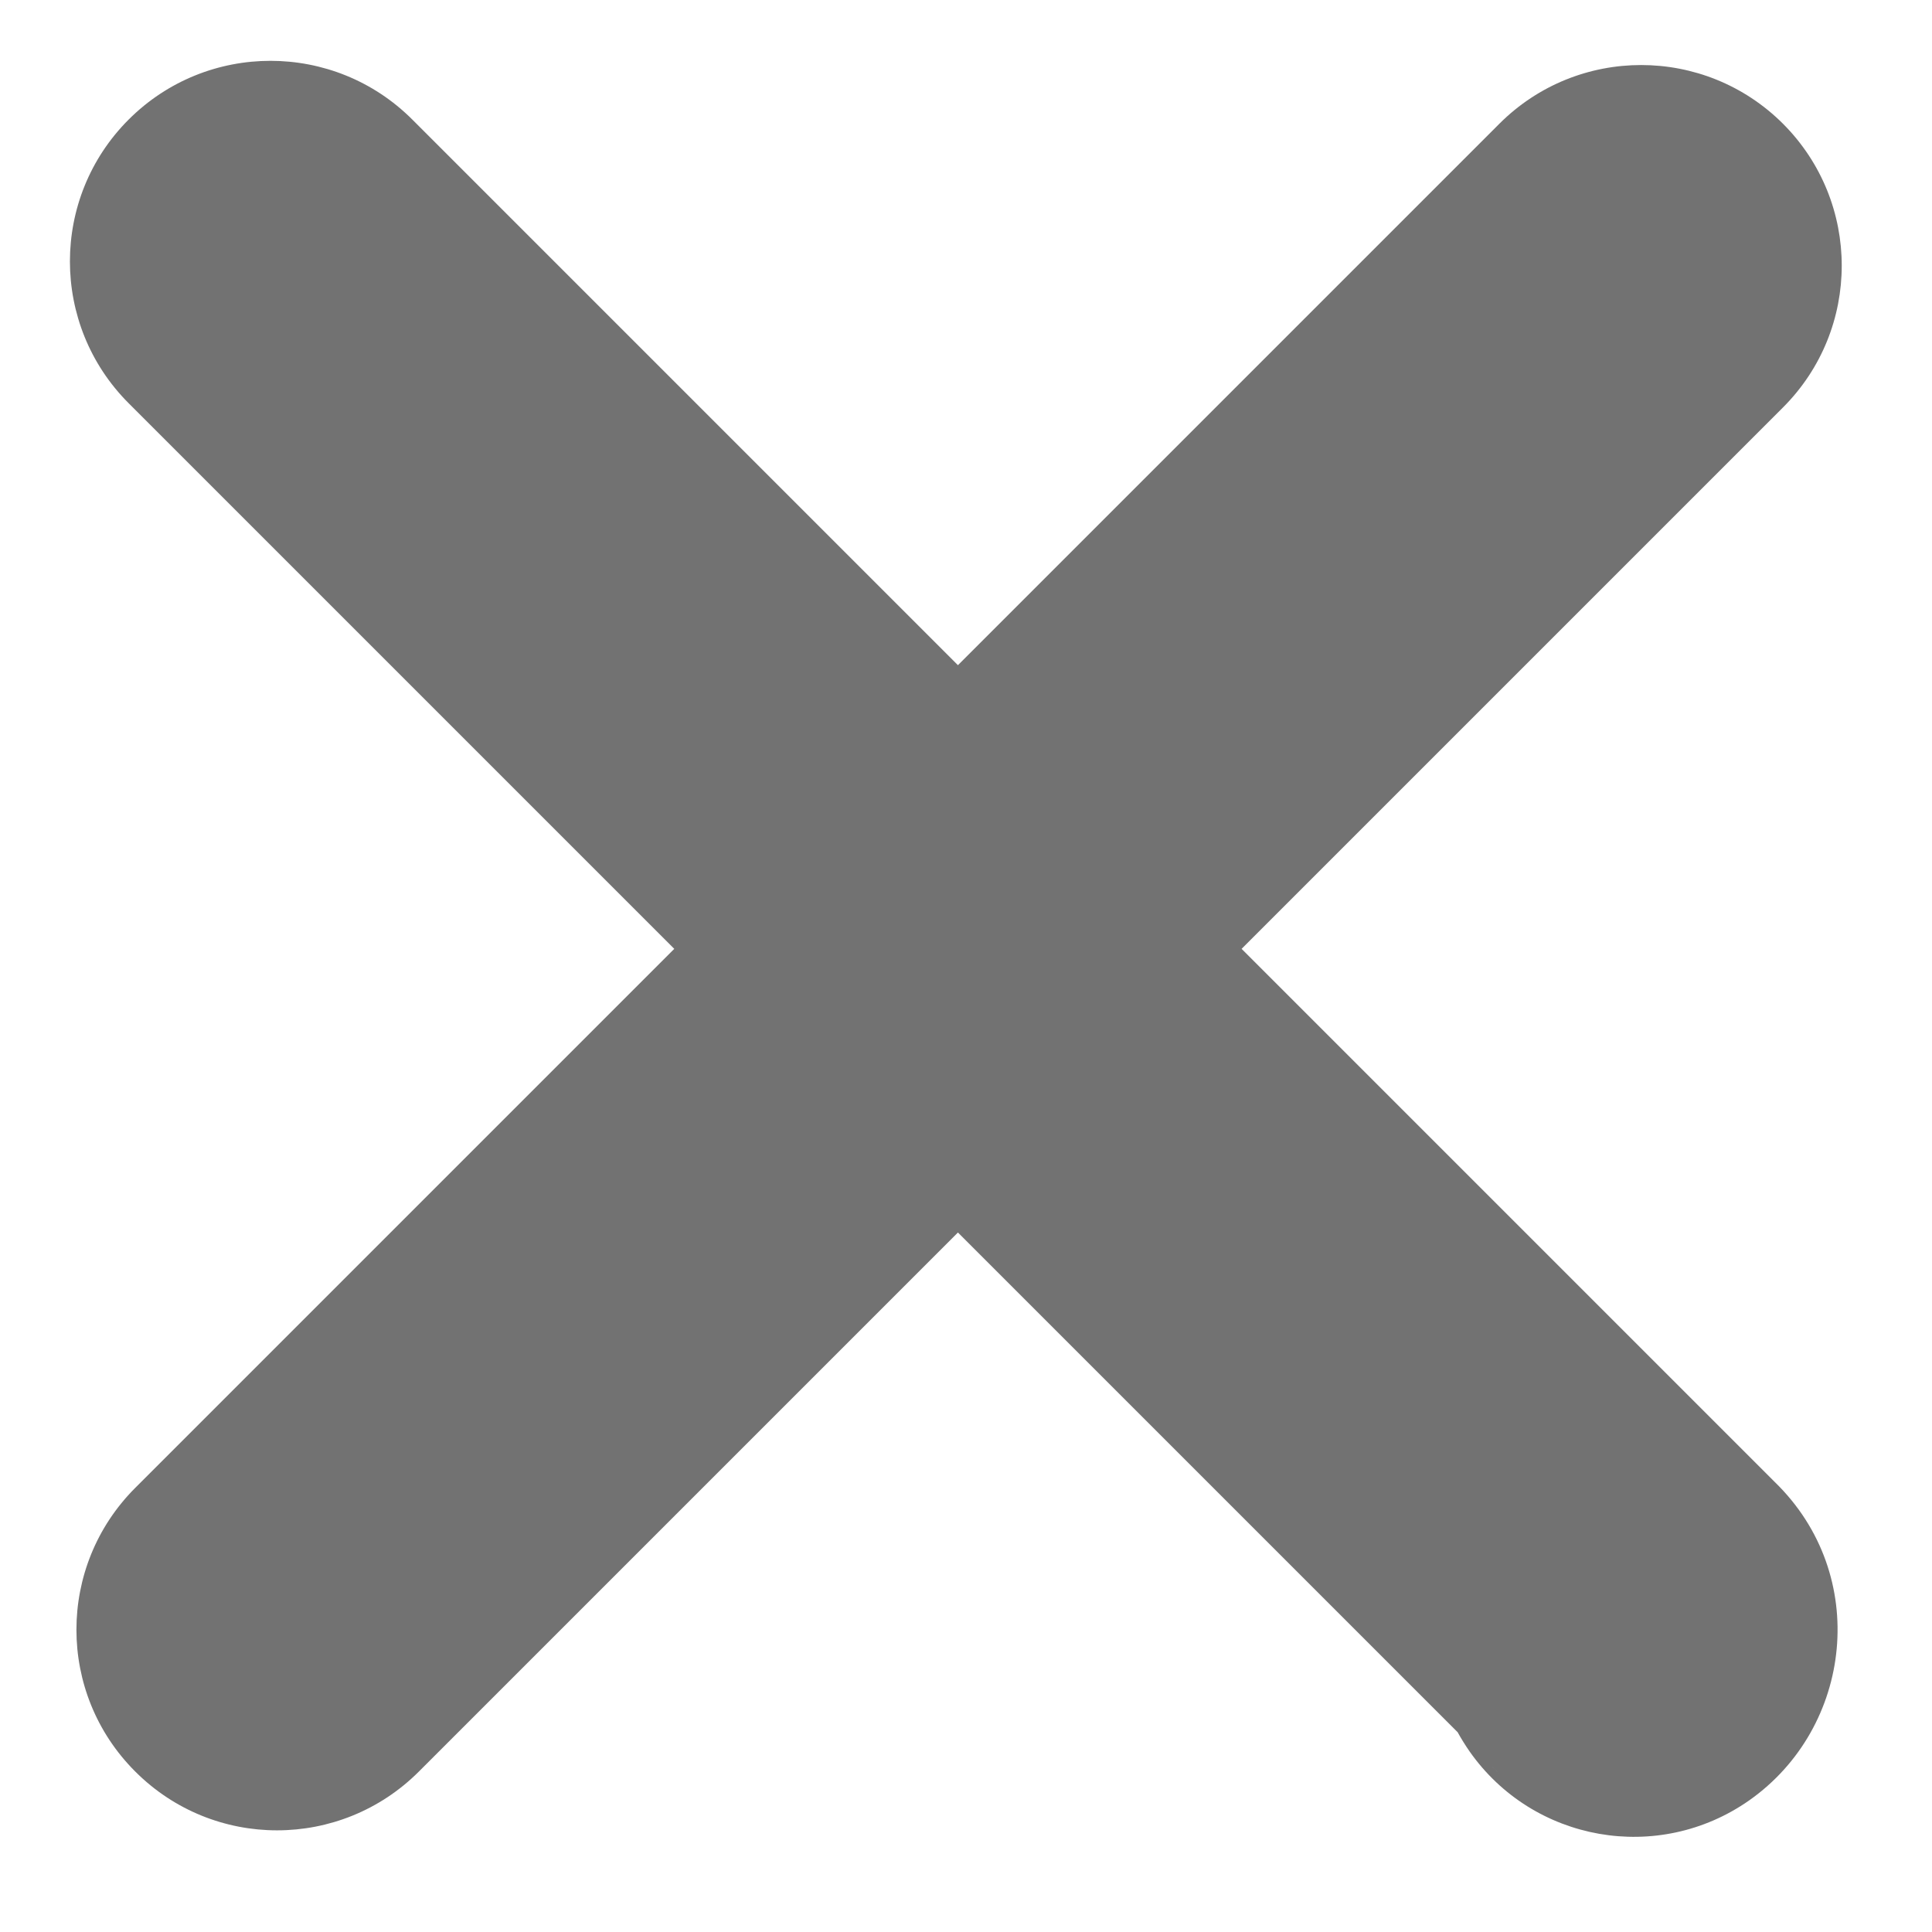 <svg width="17" height="17" viewBox="0 0 17 17" fill="none" xmlns="http://www.w3.org/2000/svg">
<g filter="url(#filter0_d)">
<path fill-rule="evenodd" clip-rule="evenodd" d="M1.132 0.752C1.821 0.063 2.939 0.063 3.628 0.752L8.429 5.553L13.193 0.789C13.882 0.1 14.999 0.1 15.689 0.789C16.378 1.479 16.378 2.596 15.689 3.285L10.925 8.049L15.618 12.742C16.458 13.559 16.303 14.902 15.39 15.543C14.591 16.102 13.491 15.909 12.931 15.111C12.893 15.056 12.858 15 12.826 14.942L8.429 10.545L3.686 15.288C2.996 15.978 1.879 15.978 1.19 15.288C0.5 14.599 0.5 13.482 1.19 12.792L5.933 8.049L1.132 3.248C0.443 2.559 0.443 1.441 1.132 0.752ZM13.126 15.242C13.148 15.264 13.171 15.286 13.194 15.307C13.174 15.289 13.154 15.27 13.135 15.251L13.126 15.242Z" fill="#727272"/>
</g>
<defs>
<filter id="filter0_d" x="0.195" y="0.115" width="16.43" height="16.468" filterUnits="userSpaceOnUse" color-interpolation-filters="sRGB">
<feFlood flood-opacity="0" result="BackgroundImageFix"/>
<feColorMatrix in="SourceAlpha" type="matrix" values="0 0 0 0 0 0 0 0 0 0 0 0 0 0 0 0 0 0 127 0"/>
<feOffset dy="0.3"/>
<feGaussianBlur stdDeviation="0.21"/>
<feColorMatrix type="matrix" values="0 0 0 0 0 0 0 0 0 0 0 0 0 0 0 0 0 0 0.25 0"/>
<feBlend mode="normal" in2="BackgroundImageFix" result="effect1_dropShadow"/>
<feBlend mode="normal" in="SourceGraphic" in2="effect1_dropShadow" result="shape"/>
</filter>
</defs>
</svg>
